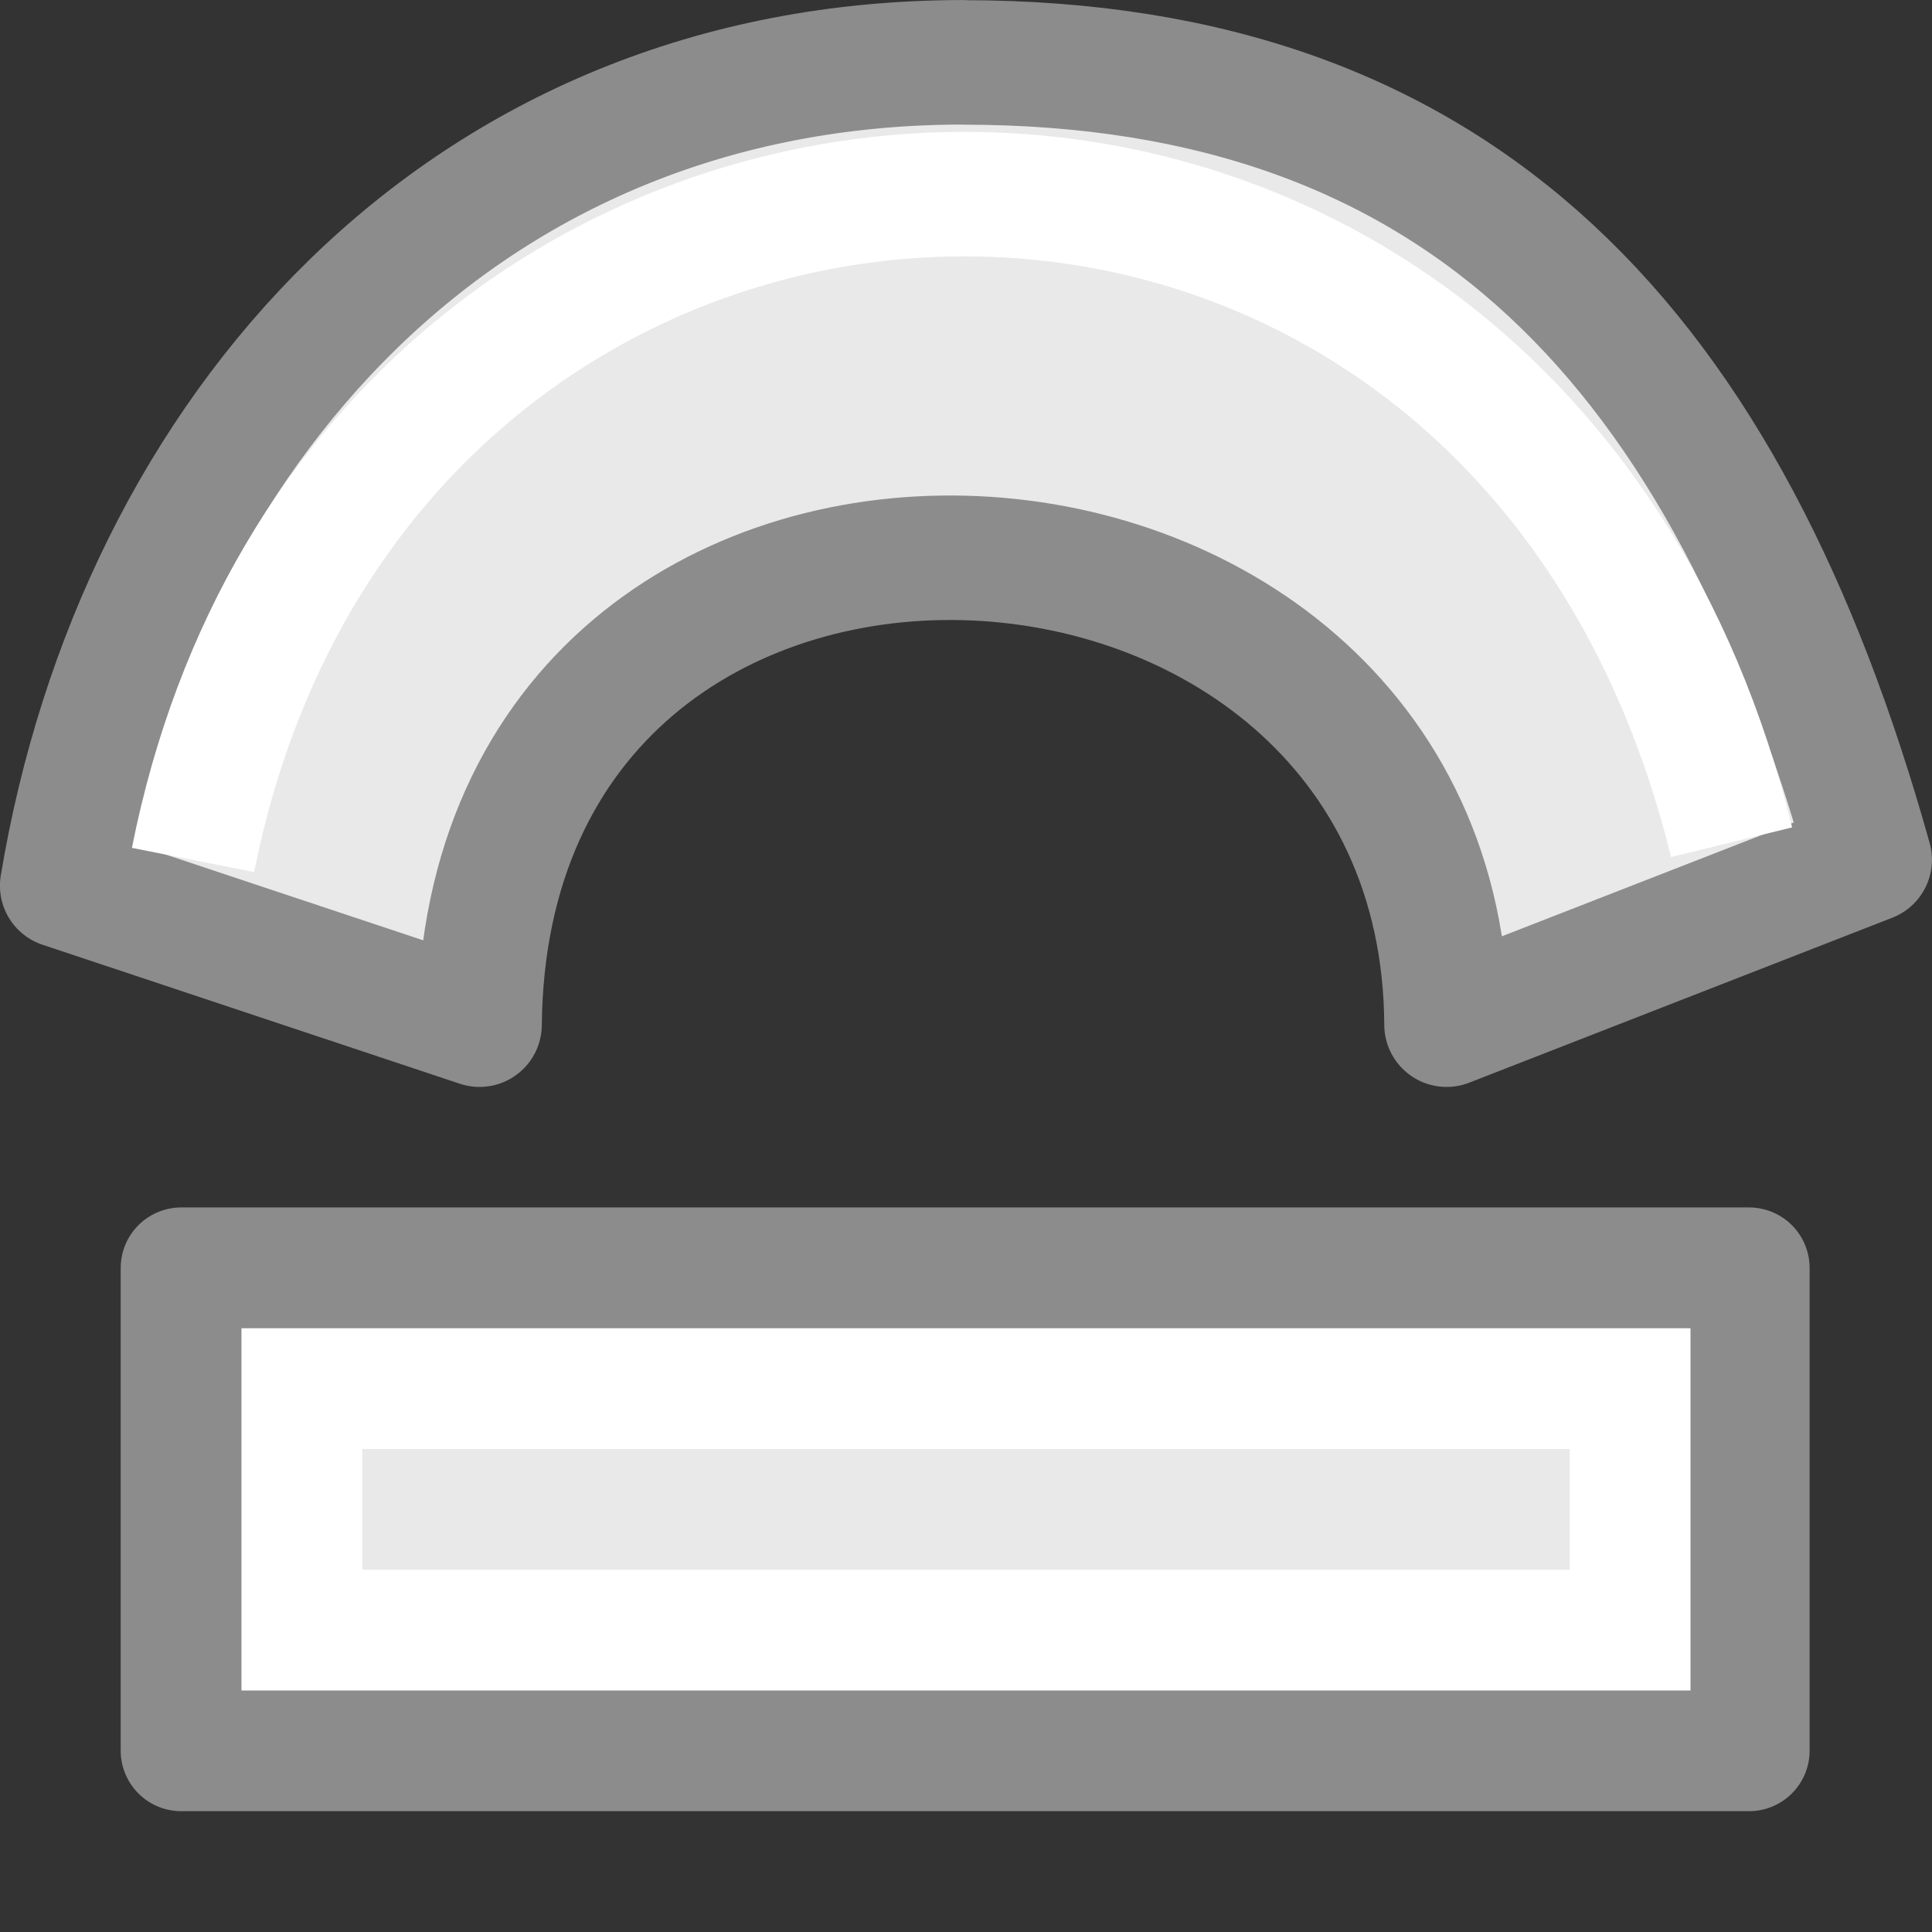 <svg viewBox="0 0 16 16" xmlns="http://www.w3.org/2000/svg"><rect x="0" y="0" width="16" height="16" fill="#333333" stroke="none"/>/&gt;<g stroke-width="1.031" transform="matrix(1.001 0 0 1 -.032 -3.983)"><path d="m8 4.499c-4.142 0-6.829 3.065-7.453 6.819l3.452 1.151c.053-5.358 7.976-4.95 8.001 0l3.5-1.366c-1.175-4.209-3.358-6.603-7.501-6.603z" fill="#e9e9e9" stroke="#8c8c8c" stroke-linejoin="round"/><path d="m1.629 11.105c1.41-7.103 10.913-7.547 12.729-.147" fill="none" stroke="#fff"/></g><path d="m1.501 10.501h12.984v3.997h-12.984z" fill="#e9e9e9" fill-rule="evenodd" stroke="#8c8c8c" stroke-linejoin="round" stroke-width="1.003"/><path d="m2 11v3h12v-3zm1 1h10v1h-10z" fill="#fff"/></svg>